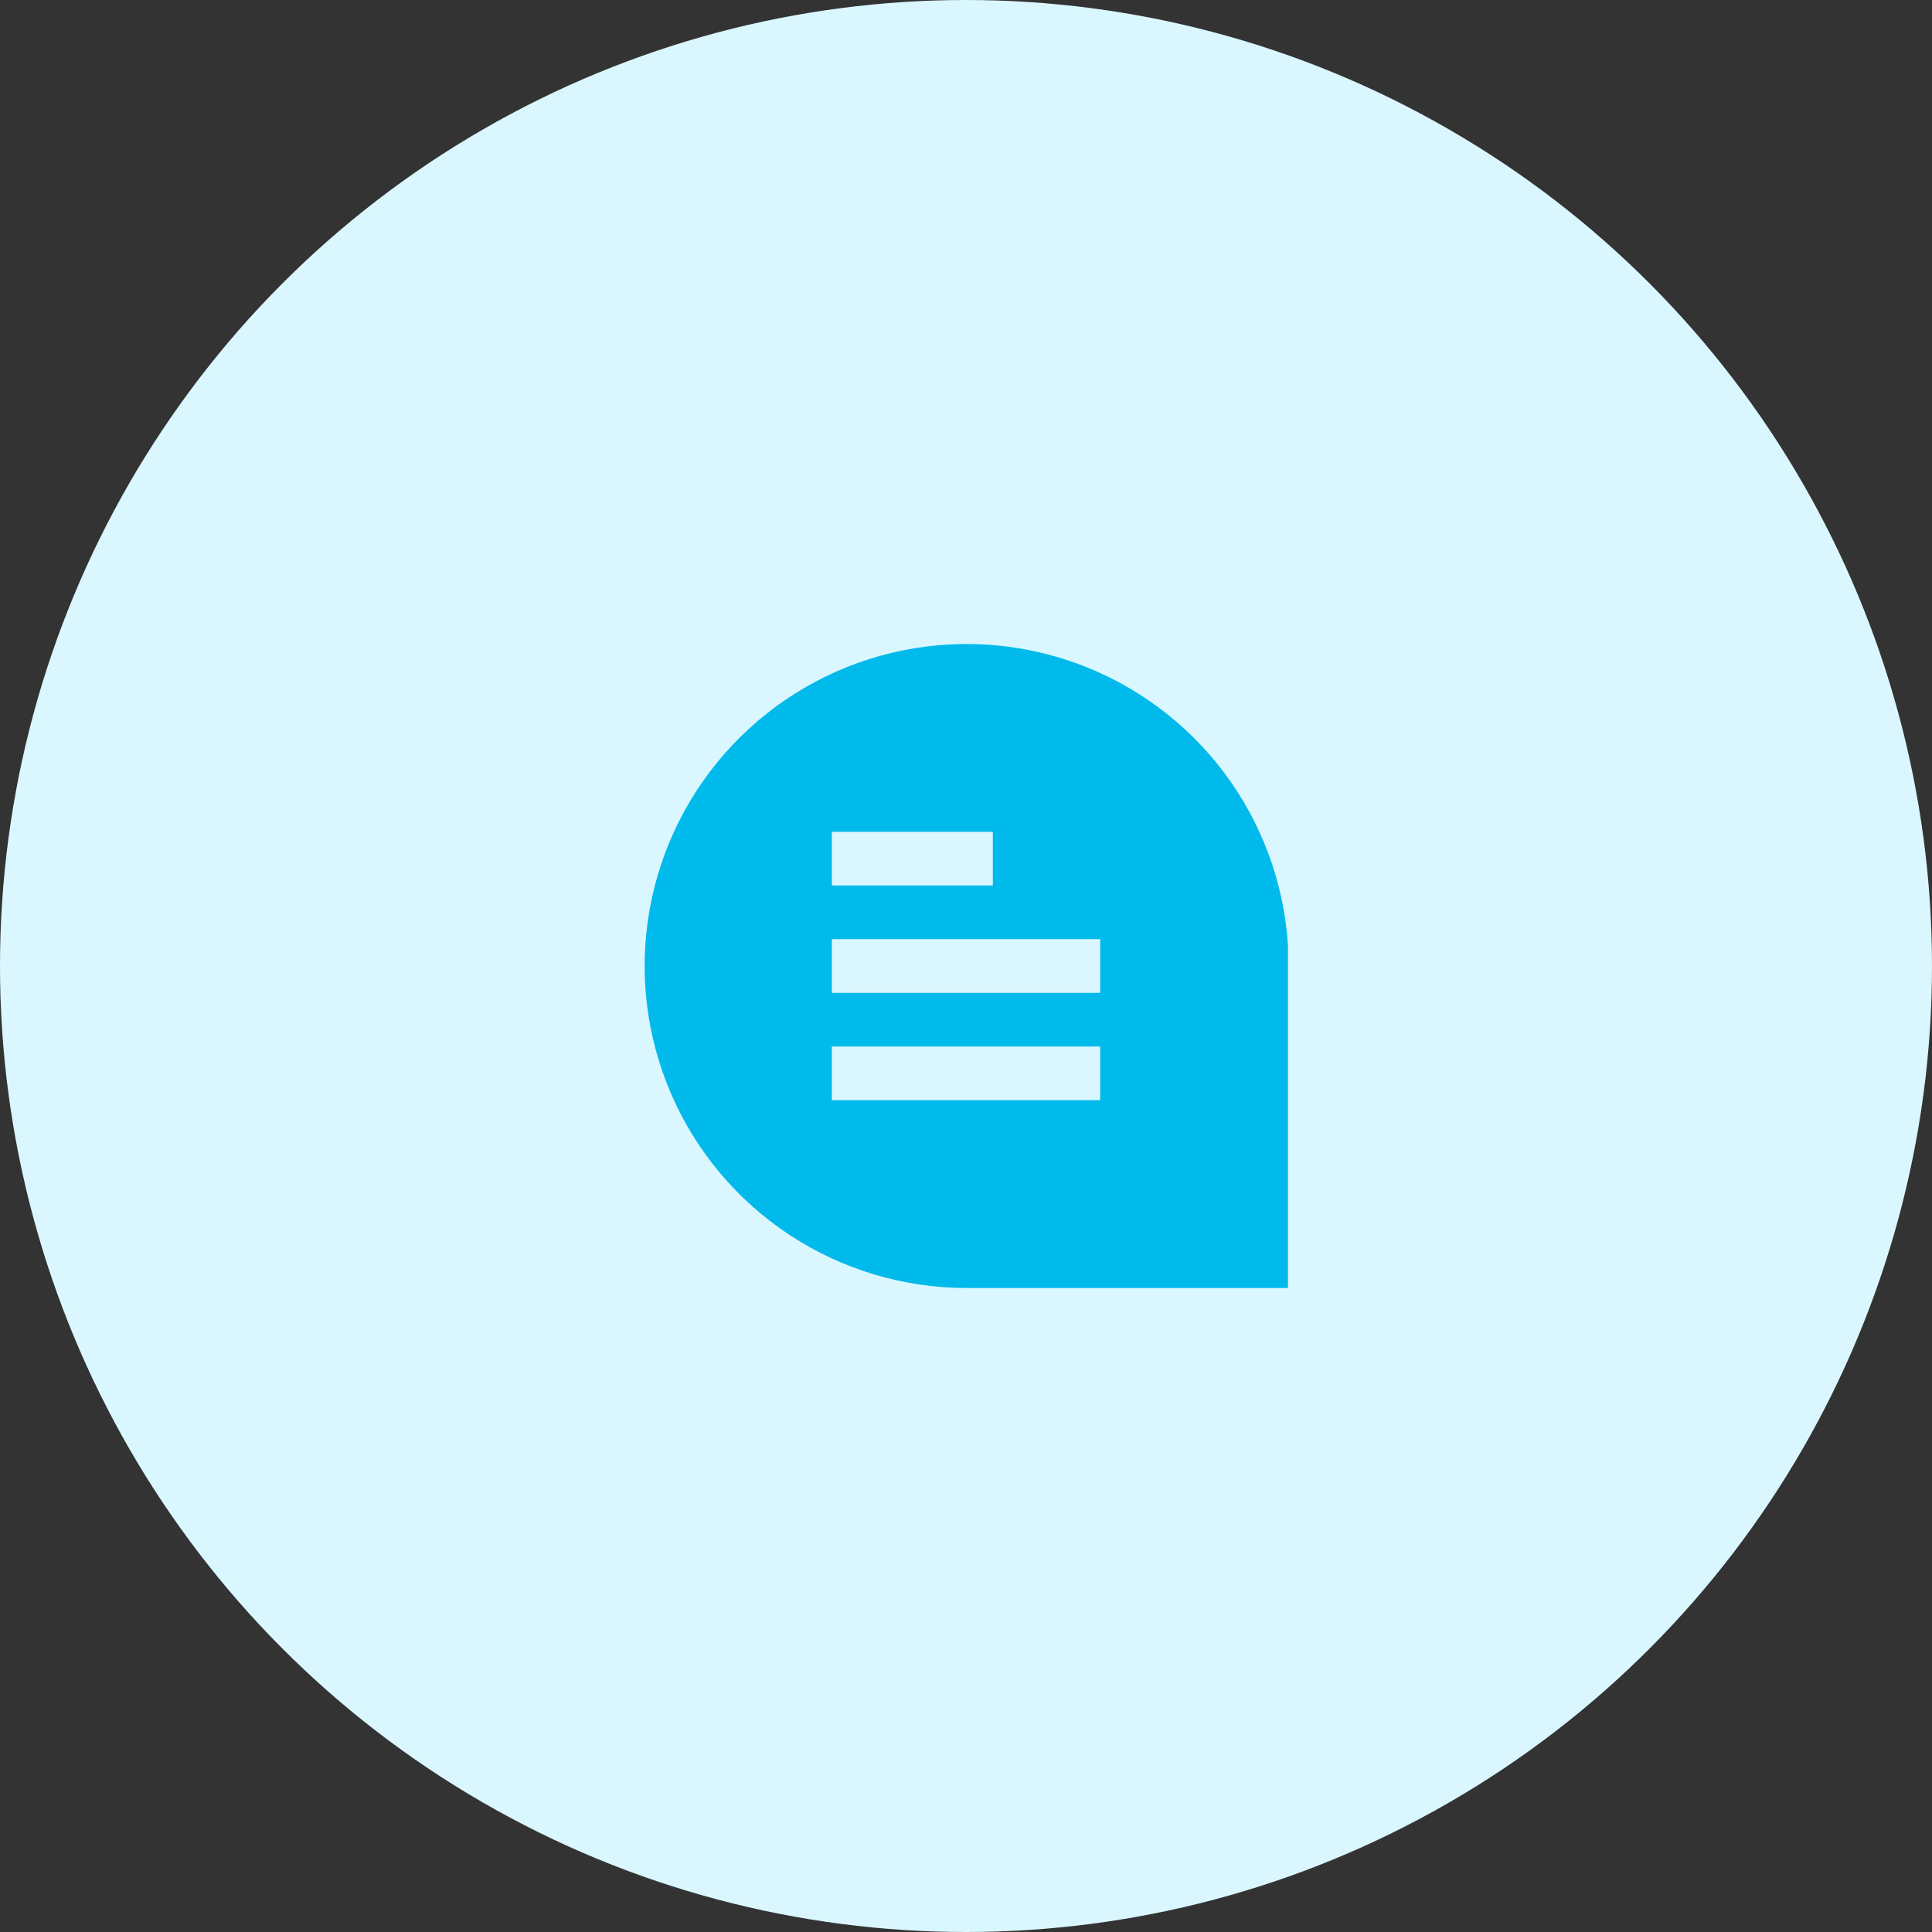 <svg width="72" height="72" viewBox="0 0 72 72" fill="none" xmlns="http://www.w3.org/2000/svg">
<rect x="0" y="0" width="72" height="72" fill="#333333" stroke="none"/>
<circle cx="36" cy="36" r="36" fill="#DAF7FF"/>
<g clip-path="url(#clip0_11503_65698)">
<path d="M48 35.309V48H36.018C33.677 47.999 31.387 47.313 29.431 46.027C27.475 44.741 25.938 42.911 25.009 40.762C24.08 38.613 23.8 36.24 24.203 33.934C24.606 31.628 25.675 29.49 27.278 27.784C28.881 26.077 30.948 24.877 33.224 24.331C35.5 23.785 37.887 23.917 40.089 24.71C42.292 25.503 44.214 26.923 45.62 28.795C47.025 30.667 47.853 32.91 48 35.246V35.309ZM37 31H31V33H37V31ZM41 35H31V37H41V35ZM41 39H31V41H41V39Z" fill="#00BAEB"/>
</g>
<defs>
<clipPath id="clip0_11503_65698">
<rect width="24" height="24" fill="white" transform="translate(24 24)"/>
</clipPath>
</defs>
</svg>
